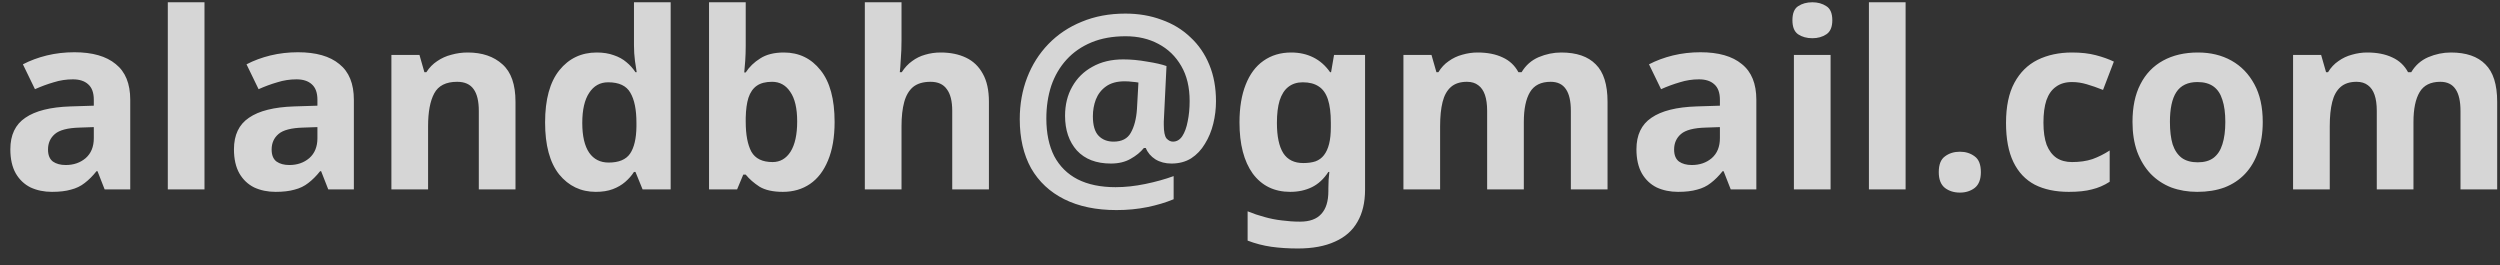 <svg width="132" height="14" viewBox="0 0 132 14" fill="none" xmlns="http://www.w3.org/2000/svg">
<rect x="0" y="0" width="132" height="14" fill="#333333" stroke="none"/>
<path d="M3.926 2.759C4.879 2.759 5.607 2.967 6.11 3.383C6.621 3.79 6.877 4.419 6.877 5.268V10H5.525L5.148 9.038H5.096C4.897 9.289 4.689 9.497 4.472 9.662C4.264 9.827 4.021 9.944 3.744 10.013C3.475 10.091 3.142 10.13 2.743 10.13C2.327 10.13 1.95 10.052 1.612 9.896C1.283 9.731 1.023 9.484 0.832 9.155C0.641 8.817 0.546 8.392 0.546 7.881C0.546 7.127 0.81 6.572 1.339 6.217C1.868 5.853 2.661 5.654 3.718 5.619L4.953 5.58V5.268C4.953 4.895 4.853 4.622 4.654 4.449C4.463 4.276 4.195 4.189 3.848 4.189C3.501 4.189 3.163 4.241 2.834 4.345C2.505 4.44 2.175 4.562 1.846 4.709L1.209 3.396C1.59 3.197 2.011 3.041 2.47 2.928C2.938 2.815 3.423 2.759 3.926 2.759ZM4.199 6.737C3.575 6.754 3.142 6.867 2.899 7.075C2.656 7.283 2.535 7.556 2.535 7.894C2.535 8.189 2.622 8.401 2.795 8.531C2.968 8.652 3.194 8.713 3.471 8.713C3.887 8.713 4.238 8.592 4.524 8.349C4.81 8.098 4.953 7.747 4.953 7.296V6.711L4.199 6.737ZM10.797 10H8.86V0.12H10.797V10ZM15.733 2.759C16.686 2.759 17.414 2.967 17.917 3.383C18.428 3.79 18.684 4.419 18.684 5.268V10H17.332L16.955 9.038H16.903C16.703 9.289 16.495 9.497 16.279 9.662C16.071 9.827 15.828 9.944 15.551 10.013C15.282 10.091 14.948 10.13 14.55 10.13C14.134 10.13 13.757 10.052 13.419 9.896C13.089 9.731 12.829 9.484 12.639 9.155C12.448 8.817 12.353 8.392 12.353 7.881C12.353 7.127 12.617 6.572 13.146 6.217C13.674 5.853 14.467 5.654 15.525 5.619L16.76 5.58V5.268C16.76 4.895 16.66 4.622 16.461 4.449C16.27 4.276 16.001 4.189 15.655 4.189C15.308 4.189 14.97 4.241 14.641 4.345C14.311 4.44 13.982 4.562 13.653 4.709L13.016 3.396C13.397 3.197 13.817 3.041 14.277 2.928C14.745 2.815 15.23 2.759 15.733 2.759ZM16.006 6.737C15.382 6.754 14.948 6.867 14.706 7.075C14.463 7.283 14.342 7.556 14.342 7.894C14.342 8.189 14.428 8.401 14.602 8.531C14.775 8.652 15 8.713 15.278 8.713C15.694 8.713 16.045 8.592 16.331 8.349C16.617 8.098 16.76 7.747 16.76 7.296V6.711L16.006 6.737ZM24.696 2.772C25.459 2.772 26.07 2.98 26.529 3.396C26.989 3.803 27.218 4.462 27.218 5.372V10H25.281V5.853C25.281 5.342 25.19 4.96 25.008 4.709C24.826 4.449 24.536 4.319 24.137 4.319C23.548 4.319 23.145 4.523 22.928 4.93C22.712 5.329 22.603 5.905 22.603 6.659V10H20.666V2.902H22.148L22.408 3.812H22.512C22.668 3.569 22.859 3.374 23.084 3.227C23.31 3.071 23.561 2.958 23.838 2.889C24.116 2.811 24.402 2.772 24.696 2.772ZM31.459 10.13C30.671 10.13 30.025 9.822 29.522 9.207C29.028 8.583 28.781 7.669 28.781 6.464C28.781 5.251 29.033 4.332 29.535 3.708C30.038 3.084 30.697 2.772 31.511 2.772C31.849 2.772 32.148 2.82 32.408 2.915C32.668 3.002 32.889 3.123 33.071 3.279C33.262 3.435 33.422 3.613 33.552 3.812H33.617C33.591 3.673 33.561 3.474 33.526 3.214C33.492 2.945 33.474 2.672 33.474 2.395V0.12H35.411V10H33.929L33.552 9.077H33.474C33.353 9.268 33.197 9.445 33.006 9.61C32.824 9.766 32.608 9.892 32.356 9.987C32.105 10.082 31.806 10.13 31.459 10.13ZM32.135 8.583C32.673 8.583 33.05 8.427 33.266 8.115C33.483 7.794 33.596 7.318 33.604 6.685V6.477C33.604 5.784 33.496 5.255 33.279 4.891C33.071 4.527 32.681 4.345 32.109 4.345C31.685 4.345 31.351 4.531 31.108 4.904C30.866 5.268 30.744 5.797 30.744 6.49C30.744 7.183 30.866 7.708 31.108 8.063C31.351 8.41 31.693 8.583 32.135 8.583ZM39.374 2.421C39.374 2.69 39.365 2.954 39.348 3.214C39.331 3.474 39.313 3.678 39.296 3.825H39.374C39.565 3.53 39.82 3.283 40.141 3.084C40.462 2.876 40.877 2.772 41.389 2.772C42.186 2.772 42.832 3.084 43.326 3.708C43.82 4.323 44.067 5.233 44.067 6.438C44.067 7.244 43.95 7.924 43.716 8.479C43.49 9.025 43.174 9.437 42.767 9.714C42.359 9.991 41.883 10.13 41.337 10.13C40.817 10.13 40.405 10.039 40.102 9.857C39.807 9.666 39.565 9.454 39.374 9.22H39.244L38.919 10H37.437V0.12H39.374V2.421ZM40.765 4.319C40.427 4.319 40.158 4.388 39.959 4.527C39.76 4.666 39.612 4.878 39.517 5.164C39.43 5.441 39.383 5.792 39.374 6.217V6.425C39.374 7.11 39.474 7.638 39.673 8.011C39.881 8.375 40.254 8.557 40.791 8.557C41.19 8.557 41.506 8.375 41.74 8.011C41.974 7.638 42.091 7.105 42.091 6.412C42.091 5.719 41.969 5.199 41.727 4.852C41.493 4.497 41.172 4.319 40.765 4.319ZM47.6 2.135C47.6 2.482 47.587 2.815 47.561 3.136C47.544 3.457 47.527 3.682 47.509 3.812H47.613C47.769 3.569 47.951 3.374 48.159 3.227C48.367 3.071 48.597 2.958 48.848 2.889C49.108 2.811 49.381 2.772 49.667 2.772C50.179 2.772 50.625 2.863 51.006 3.045C51.388 3.227 51.682 3.509 51.89 3.89C52.107 4.271 52.215 4.765 52.215 5.372V10H50.278V5.853C50.278 5.342 50.183 4.96 49.992 4.709C49.81 4.449 49.524 4.319 49.134 4.319C48.744 4.319 48.437 4.41 48.211 4.592C47.995 4.774 47.839 5.038 47.743 5.385C47.648 5.732 47.6 6.156 47.6 6.659V10H45.663V0.12H47.6V2.135ZM64.204 5.346C64.204 5.745 64.157 6.139 64.061 6.529C63.966 6.919 63.819 7.274 63.619 7.595C63.429 7.916 63.186 8.171 62.891 8.362C62.597 8.544 62.25 8.635 61.851 8.635C61.531 8.635 61.249 8.561 61.006 8.414C60.764 8.258 60.595 8.059 60.499 7.816H60.395C60.222 8.033 59.988 8.223 59.693 8.388C59.407 8.553 59.061 8.635 58.653 8.635C57.882 8.635 57.284 8.405 56.859 7.946C56.443 7.478 56.235 6.867 56.235 6.113C56.235 5.532 56.361 5.021 56.612 4.579C56.864 4.128 57.219 3.777 57.678 3.526C58.138 3.266 58.679 3.136 59.303 3.136C59.711 3.136 60.131 3.175 60.564 3.253C61.006 3.322 61.349 3.4 61.591 3.487L61.461 6.152C61.453 6.239 61.448 6.33 61.448 6.425C61.448 6.512 61.448 6.568 61.448 6.594C61.448 6.949 61.496 7.188 61.591 7.309C61.695 7.422 61.808 7.478 61.929 7.478C62.129 7.478 62.293 7.383 62.423 7.192C62.553 6.993 62.649 6.733 62.709 6.412C62.779 6.083 62.813 5.723 62.813 5.333C62.813 4.605 62.666 3.99 62.371 3.487C62.077 2.976 61.674 2.586 61.162 2.317C60.66 2.048 60.083 1.914 59.433 1.914C58.749 1.914 58.146 2.022 57.626 2.239C57.106 2.456 56.669 2.759 56.313 3.149C55.958 3.539 55.689 3.998 55.507 4.527C55.334 5.056 55.247 5.632 55.247 6.256C55.247 7.036 55.386 7.699 55.663 8.245C55.949 8.782 56.361 9.19 56.898 9.467C57.444 9.744 58.112 9.883 58.9 9.883C59.403 9.883 59.927 9.827 60.473 9.714C61.019 9.601 61.518 9.463 61.968 9.298V10.52C61.552 10.693 61.089 10.832 60.577 10.936C60.066 11.04 59.524 11.092 58.952 11.092C57.878 11.092 56.959 10.901 56.196 10.52C55.434 10.139 54.849 9.593 54.441 8.882C54.043 8.163 53.843 7.3 53.843 6.295C53.843 5.506 53.973 4.774 54.233 4.098C54.493 3.422 54.866 2.833 55.351 2.33C55.845 1.819 56.435 1.424 57.119 1.147C57.804 0.861 58.571 0.718 59.42 0.718C60.114 0.718 60.751 0.826 61.331 1.043C61.921 1.251 62.428 1.559 62.852 1.966C63.286 2.365 63.619 2.85 63.853 3.422C64.087 3.985 64.204 4.627 64.204 5.346ZM57.704 6.139C57.704 6.616 57.804 6.958 58.003 7.166C58.203 7.374 58.467 7.478 58.796 7.478C59.23 7.478 59.533 7.322 59.706 7.01C59.888 6.689 59.997 6.273 60.031 5.762L60.109 4.358C60.014 4.341 59.906 4.328 59.784 4.319C59.663 4.302 59.529 4.293 59.381 4.293C58.974 4.293 58.645 4.384 58.393 4.566C58.151 4.739 57.973 4.969 57.86 5.255C57.756 5.532 57.704 5.827 57.704 6.139ZM68.175 2.772C68.609 2.772 68.999 2.859 69.345 3.032C69.692 3.205 69.987 3.465 70.229 3.812H70.281L70.437 2.902H72.075V10.013C72.075 10.689 71.941 11.257 71.672 11.716C71.412 12.175 71.018 12.522 70.489 12.756C69.961 12.999 69.306 13.12 68.526 13.12C68.024 13.12 67.556 13.09 67.122 13.029C66.698 12.968 66.282 12.86 65.874 12.704V11.157C66.169 11.278 66.464 11.378 66.758 11.456C67.062 11.543 67.369 11.603 67.681 11.638C68.002 11.681 68.323 11.703 68.643 11.703C69.146 11.703 69.519 11.569 69.761 11.3C70.013 11.031 70.138 10.628 70.138 10.091V9.948C70.138 9.801 70.143 9.649 70.151 9.493C70.169 9.337 70.182 9.198 70.19 9.077H70.138C69.896 9.45 69.605 9.718 69.267 9.883C68.929 10.048 68.548 10.13 68.123 10.13C67.283 10.13 66.624 9.809 66.147 9.168C65.679 8.518 65.445 7.617 65.445 6.464C65.445 5.684 65.554 5.021 65.77 4.475C65.987 3.92 66.299 3.5 66.706 3.214C67.122 2.919 67.612 2.772 68.175 2.772ZM68.786 4.345C68.483 4.345 68.227 4.427 68.019 4.592C67.82 4.748 67.668 4.986 67.564 5.307C67.469 5.619 67.421 6.013 67.421 6.49C67.421 7.201 67.534 7.734 67.759 8.089C67.985 8.436 68.336 8.609 68.812 8.609C69.064 8.609 69.28 8.579 69.462 8.518C69.644 8.449 69.792 8.34 69.904 8.193C70.026 8.037 70.117 7.838 70.177 7.595C70.238 7.352 70.268 7.058 70.268 6.711V6.477C70.268 5.966 70.216 5.554 70.112 5.242C70.008 4.93 69.848 4.705 69.631 4.566C69.415 4.419 69.133 4.345 68.786 4.345ZM82.434 2.772C83.24 2.772 83.847 2.98 84.254 3.396C84.67 3.803 84.878 4.462 84.878 5.372V10H82.941V5.853C82.941 5.342 82.854 4.96 82.681 4.709C82.508 4.449 82.239 4.319 81.875 4.319C81.364 4.319 81 4.501 80.783 4.865C80.566 5.229 80.458 5.753 80.458 6.438V10H78.521V5.853C78.521 5.515 78.482 5.233 78.404 5.008C78.326 4.783 78.209 4.614 78.053 4.501C77.897 4.38 77.698 4.319 77.455 4.319C77.1 4.319 76.818 4.41 76.61 4.592C76.402 4.774 76.255 5.038 76.168 5.385C76.081 5.732 76.038 6.156 76.038 6.659V10H74.101V2.902H75.583L75.843 3.812H75.947C76.094 3.569 76.276 3.374 76.493 3.227C76.71 3.071 76.948 2.958 77.208 2.889C77.477 2.811 77.745 2.772 78.014 2.772C78.534 2.772 78.976 2.859 79.34 3.032C79.704 3.197 79.981 3.457 80.172 3.812H80.341C80.558 3.448 80.857 3.184 81.238 3.019C81.628 2.854 82.027 2.772 82.434 2.772ZM89.784 2.759C90.738 2.759 91.466 2.967 91.968 3.383C92.48 3.79 92.735 4.419 92.735 5.268V10H91.383L91.006 9.038H90.954C90.755 9.289 90.547 9.497 90.33 9.662C90.122 9.827 89.88 9.944 89.602 10.013C89.334 10.091 89 10.13 88.601 10.13C88.185 10.13 87.808 10.052 87.47 9.896C87.141 9.731 86.881 9.484 86.69 9.155C86.5 8.817 86.404 8.392 86.404 7.881C86.404 7.127 86.669 6.572 87.197 6.217C87.726 5.853 88.519 5.654 89.576 5.619L90.811 5.58V5.268C90.811 4.895 90.712 4.622 90.512 4.449C90.322 4.276 90.053 4.189 89.706 4.189C89.36 4.189 89.022 4.241 88.692 4.345C88.363 4.44 88.034 4.562 87.704 4.709L87.067 3.396C87.449 3.197 87.869 3.041 88.328 2.928C88.796 2.815 89.282 2.759 89.784 2.759ZM90.057 6.737C89.433 6.754 89 6.867 88.757 7.075C88.515 7.283 88.393 7.556 88.393 7.894C88.393 8.189 88.48 8.401 88.653 8.531C88.827 8.652 89.052 8.713 89.329 8.713C89.745 8.713 90.096 8.592 90.382 8.349C90.668 8.098 90.811 7.747 90.811 7.296V6.711L90.057 6.737ZM96.655 2.902V10H94.718V2.902H96.655ZM95.693 0.12C95.979 0.12 96.226 0.189 96.434 0.328C96.642 0.458 96.746 0.705 96.746 1.069C96.746 1.424 96.642 1.671 96.434 1.81C96.226 1.949 95.979 2.018 95.693 2.018C95.398 2.018 95.147 1.949 94.939 1.81C94.74 1.671 94.64 1.424 94.64 1.069C94.64 0.705 94.74 0.458 94.939 0.328C95.147 0.189 95.398 0.12 95.693 0.12ZM100.616 10H98.679V0.12H100.616V10ZM102.367 9.09C102.367 8.691 102.475 8.414 102.692 8.258C102.909 8.093 103.173 8.011 103.485 8.011C103.788 8.011 104.048 8.093 104.265 8.258C104.482 8.414 104.59 8.691 104.59 9.09C104.59 9.471 104.482 9.749 104.265 9.922C104.048 10.087 103.788 10.169 103.485 10.169C103.173 10.169 102.909 10.087 102.692 9.922C102.475 9.749 102.367 9.471 102.367 9.09ZM109.233 10.13C108.531 10.13 107.933 10.004 107.439 9.753C106.945 9.493 106.568 9.094 106.308 8.557C106.048 8.02 105.918 7.331 105.918 6.49C105.918 5.623 106.065 4.917 106.36 4.371C106.655 3.825 107.062 3.422 107.582 3.162C108.111 2.902 108.717 2.772 109.402 2.772C109.887 2.772 110.308 2.82 110.663 2.915C111.027 3.01 111.343 3.123 111.612 3.253L111.04 4.748C110.737 4.627 110.451 4.527 110.182 4.449C109.922 4.371 109.662 4.332 109.402 4.332C109.064 4.332 108.782 4.414 108.557 4.579C108.332 4.735 108.163 4.973 108.05 5.294C107.946 5.606 107.894 6 107.894 6.477C107.894 6.945 107.95 7.335 108.063 7.647C108.184 7.95 108.358 8.18 108.583 8.336C108.808 8.483 109.081 8.557 109.402 8.557C109.809 8.557 110.169 8.505 110.481 8.401C110.793 8.288 111.096 8.137 111.391 7.946V9.597C111.096 9.788 110.784 9.922 110.455 10C110.134 10.087 109.727 10.13 109.233 10.13ZM119.473 6.438C119.473 7.027 119.39 7.552 119.226 8.011C119.07 8.47 118.84 8.86 118.537 9.181C118.242 9.493 117.882 9.731 117.458 9.896C117.033 10.052 116.552 10.13 116.015 10.13C115.521 10.13 115.061 10.052 114.637 9.896C114.221 9.731 113.861 9.493 113.558 9.181C113.254 8.86 113.016 8.47 112.843 8.011C112.678 7.552 112.596 7.027 112.596 6.438C112.596 5.649 112.734 4.986 113.012 4.449C113.289 3.903 113.688 3.487 114.208 3.201C114.728 2.915 115.343 2.772 116.054 2.772C116.721 2.772 117.31 2.915 117.822 3.201C118.333 3.487 118.736 3.903 119.031 4.449C119.325 4.986 119.473 5.649 119.473 6.438ZM114.572 6.438C114.572 6.906 114.619 7.3 114.715 7.621C114.819 7.933 114.979 8.171 115.196 8.336C115.412 8.492 115.694 8.57 116.041 8.57C116.387 8.57 116.665 8.492 116.873 8.336C117.089 8.171 117.245 7.933 117.341 7.621C117.445 7.3 117.497 6.906 117.497 6.438C117.497 5.97 117.445 5.58 117.341 5.268C117.245 4.956 117.089 4.722 116.873 4.566C116.656 4.41 116.374 4.332 116.028 4.332C115.516 4.332 115.144 4.51 114.91 4.865C114.684 5.212 114.572 5.736 114.572 6.438ZM129.407 2.772C130.213 2.772 130.819 2.98 131.227 3.396C131.643 3.803 131.851 4.462 131.851 5.372V10H129.914V5.853C129.914 5.342 129.827 4.96 129.654 4.709C129.48 4.449 129.212 4.319 128.848 4.319C128.336 4.319 127.972 4.501 127.756 4.865C127.539 5.229 127.431 5.753 127.431 6.438V10H125.494V5.853C125.494 5.515 125.455 5.233 125.377 5.008C125.299 4.783 125.182 4.614 125.026 4.501C124.87 4.38 124.67 4.319 124.428 4.319C124.072 4.319 123.791 4.41 123.583 4.592C123.375 4.774 123.227 5.038 123.141 5.385C123.054 5.732 123.011 6.156 123.011 6.659V10H121.074V2.902H122.556L122.816 3.812H122.92C123.067 3.569 123.249 3.374 123.466 3.227C123.682 3.071 123.921 2.958 124.181 2.889C124.449 2.811 124.718 2.772 124.987 2.772C125.507 2.772 125.949 2.859 126.313 3.032C126.677 3.197 126.954 3.457 127.145 3.812H127.314C127.53 3.448 127.829 3.184 128.211 3.019C128.601 2.854 128.999 2.772 129.407 2.772Z" fill="white" fill-opacity="0.8"/>
</svg>
